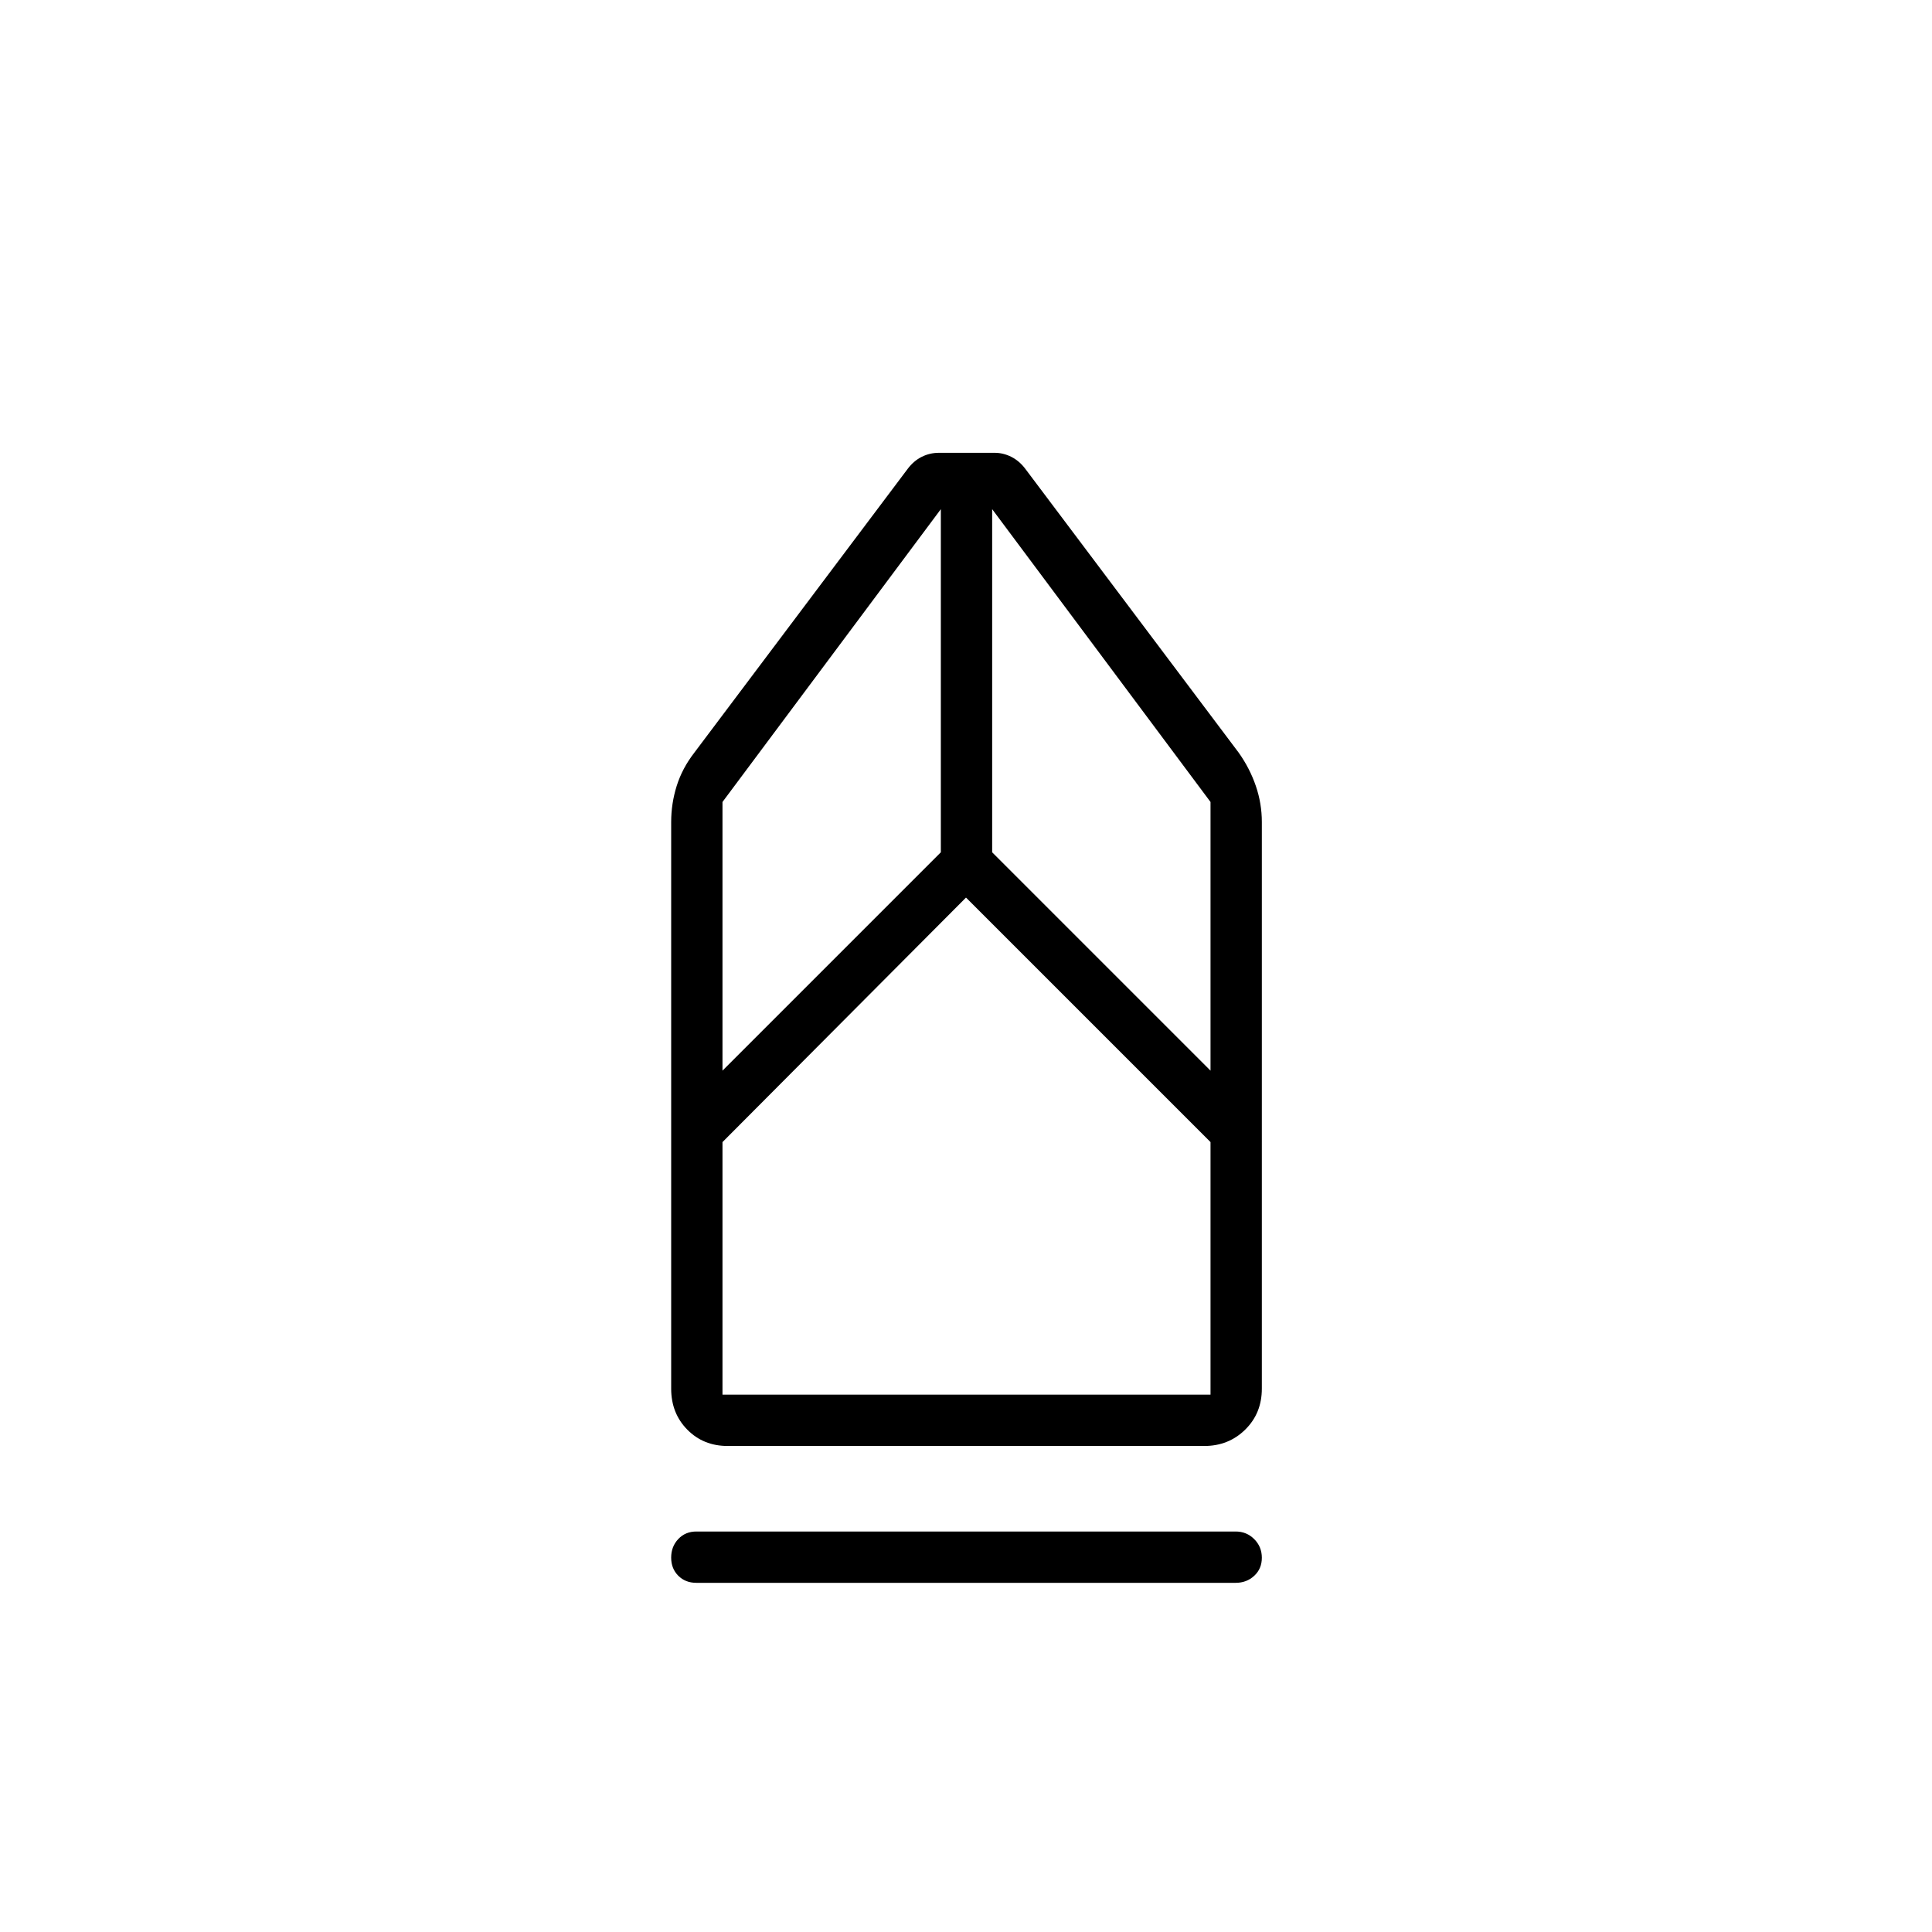 <svg xmlns="http://www.w3.org/2000/svg" height="24" viewBox="0 -960 960 960" width="24"><path d="M346-173.5q-5.45 0-8.98-3.54-3.52-3.53-3.52-9 0-5.46 3.52-9.21Q340.55-199 346-199h268q5.45 0 9.22 3.79 3.78 3.78 3.78 9.25 0 5.46-3.78 8.96-3.77 3.5-9.22 3.5H346Zm15.58-68q-12.08 0-20.08-8.13-8-8.12-8-20.37v-281.5q0-9.25 2.75-18T345-586l106-141q3-4 7-6t8.5-2h27.79q4.21 0 8.21 2 4 2 7 6l106 141q5.5 7.75 8.5 16.5t3 18V-270q0 12.25-8.26 20.37-8.26 8.13-20.34 8.13H361.58ZM359-267h242.5v-125.5L480-514 359-392.5V-267Zm0-161 108.5-108.5V-707L359-561.5V-428Zm242.5 0v-133.5L493-707v170.5L601.5-428Zm0 161H359h242.5Z"/></svg>
